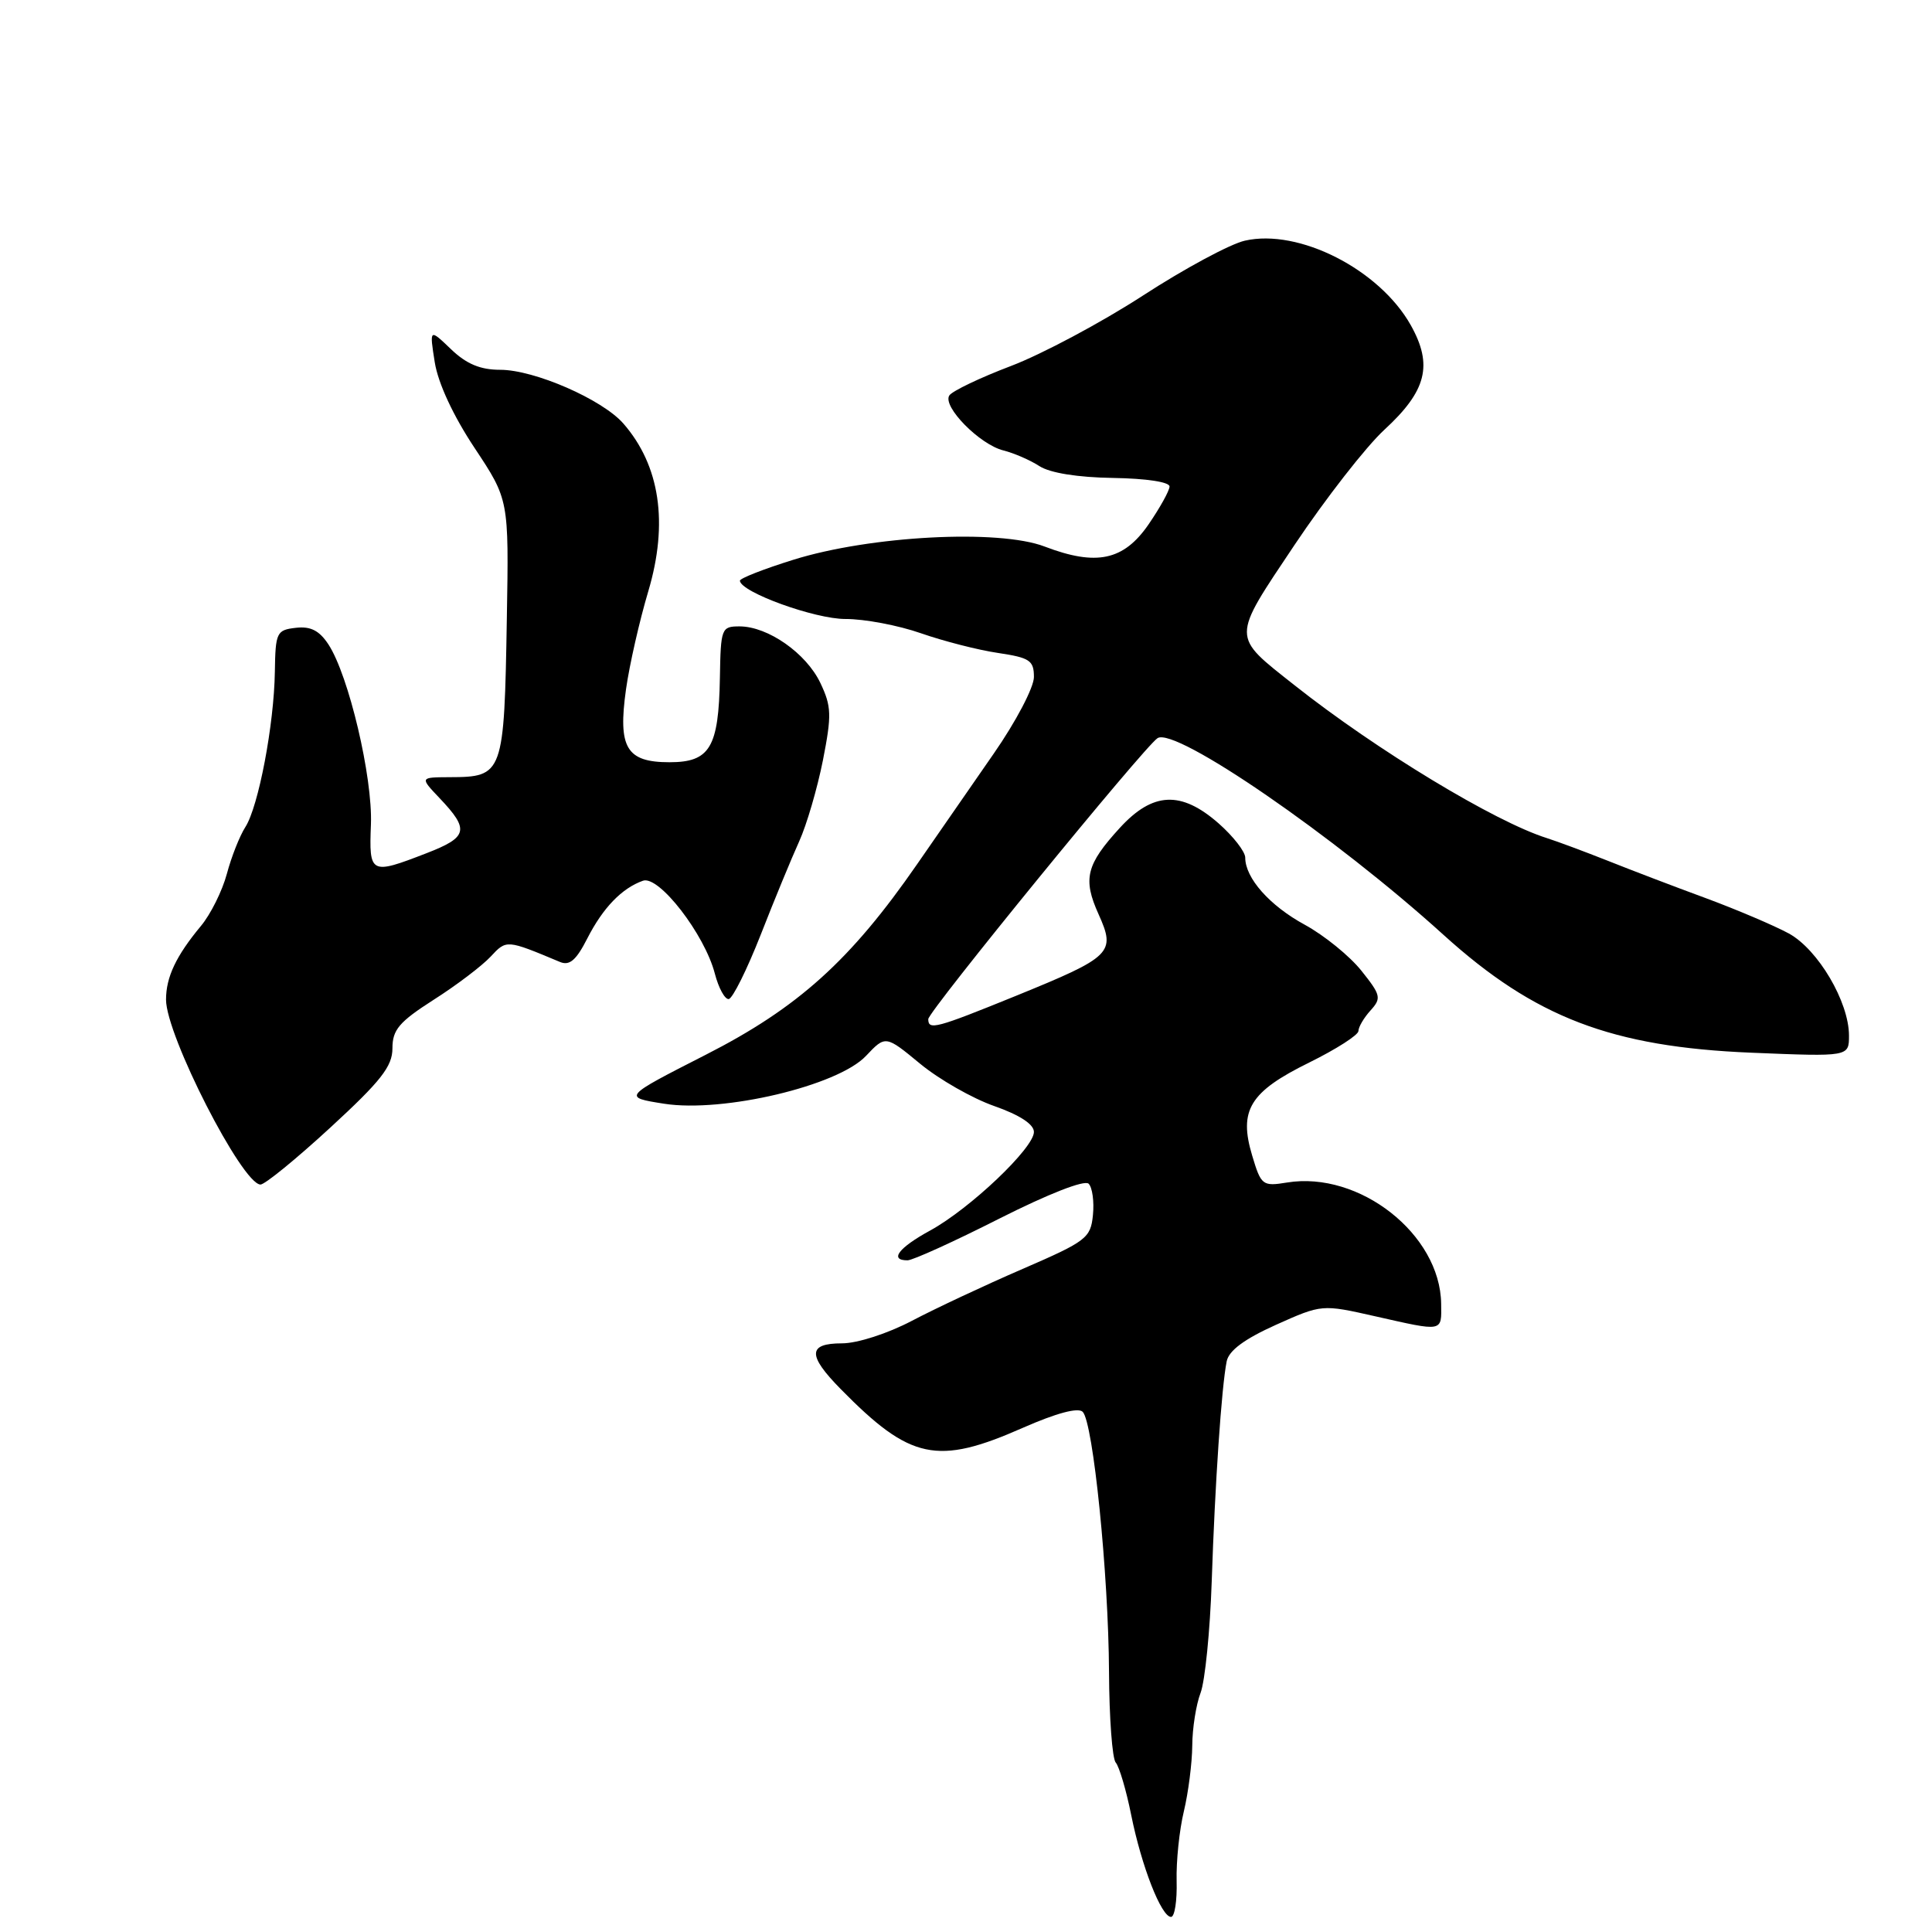 <?xml version="1.0" encoding="UTF-8" standalone="no"?>
<!DOCTYPE svg PUBLIC "-//W3C//DTD SVG 1.1//EN" "http://www.w3.org/Graphics/SVG/1.1/DTD/svg11.dtd" >
<svg xmlns="http://www.w3.org/2000/svg" xmlns:xlink="http://www.w3.org/1999/xlink" version="1.1" viewBox="0 0 256 256">
 <g >
 <path fill="currentColor"
d=" M 155.91 249.25 C 155.84 246.64 156.27 242.47 156.87 240.00 C 157.46 237.53 157.96 233.62 157.98 231.32 C 157.99 229.01 158.49 225.86 159.08 224.32 C 159.67 222.77 160.34 216.11 160.56 209.52 C 160.99 196.63 161.86 183.78 162.54 180.39 C 162.83 178.95 164.89 177.43 169.06 175.55 C 175.16 172.82 175.16 172.82 182.20 174.41 C 191.32 176.47 191.01 176.53 190.96 172.75 C 190.84 163.55 180.13 155.13 170.54 156.69 C 167.29 157.22 167.10 157.07 165.92 153.12 C 164.11 147.10 165.60 144.67 173.48 140.79 C 177.07 139.02 180.00 137.14 180.00 136.61 C 180.00 136.09 180.72 134.86 181.60 133.89 C 183.07 132.27 182.98 131.86 180.38 128.61 C 178.83 126.67 175.46 123.94 172.90 122.54 C 168.24 120.01 165.00 116.35 165.00 113.64 C 165.00 112.85 163.41 110.81 161.47 109.10 C 156.51 104.75 152.76 104.92 148.39 109.69 C 143.92 114.57 143.45 116.46 145.57 121.15 C 147.87 126.26 147.34 126.77 134.58 131.97 C 124.00 136.27 123.00 136.54 123.00 135.04 C 123.00 134.01 151.58 98.99 153.38 97.81 C 155.72 96.27 176.90 110.84 191.28 123.88 C 203.37 134.83 213.57 138.73 232.10 139.49 C 245.00 140.02 245.00 140.02 245.00 137.22 C 245.00 132.76 240.91 125.82 237.03 123.69 C 235.11 122.65 230.16 120.54 226.03 119.01 C 221.89 117.49 216.03 115.25 213.00 114.04 C 209.97 112.84 206.37 111.50 204.99 111.06 C 198.10 108.90 182.39 99.39 171.56 90.82 C 163.11 84.13 163.11 84.81 171.55 72.18 C 175.65 66.06 180.99 59.20 183.43 56.95 C 189.04 51.79 189.90 48.37 186.93 43.08 C 182.78 35.70 172.10 30.26 164.95 31.89 C 163.00 32.33 156.91 35.61 151.42 39.18 C 145.93 42.74 138.07 46.93 133.97 48.49 C 129.86 50.05 126.18 51.81 125.79 52.40 C 124.84 53.86 129.83 58.92 132.97 59.69 C 134.36 60.04 136.51 60.97 137.74 61.77 C 139.14 62.67 142.80 63.26 147.49 63.33 C 151.91 63.40 154.99 63.87 154.97 64.47 C 154.95 65.04 153.69 67.30 152.18 69.50 C 148.89 74.27 145.28 75.04 138.42 72.42 C 132.34 70.09 115.30 70.99 105.13 74.17 C 101.21 75.39 98.02 76.64 98.04 76.95 C 98.15 78.47 107.97 82.03 112.03 82.02 C 114.53 82.01 119.03 82.86 122.03 83.91 C 125.04 84.96 129.64 86.14 132.25 86.52 C 136.45 87.15 137.00 87.51 137.00 89.71 C 137.00 91.08 134.62 95.62 131.68 99.85 C 128.76 104.06 124.19 110.65 121.53 114.50 C 112.71 127.25 105.75 133.53 93.50 139.77 C 82.50 145.38 82.50 145.38 88.00 146.25 C 95.81 147.47 111.00 143.88 114.74 139.92 C 117.34 137.17 117.34 137.17 121.92 140.95 C 124.44 143.03 128.86 145.55 131.75 146.56 C 135.11 147.74 137.00 148.97 137.00 149.99 C 137.00 152.12 128.53 160.16 123.25 163.05 C 119.07 165.33 117.80 167.00 120.25 167.00 C 120.94 167.00 126.42 164.51 132.42 161.47 C 138.90 158.20 143.71 156.31 144.25 156.85 C 144.74 157.34 145.00 159.21 144.82 160.99 C 144.52 164.05 143.97 164.47 135.50 168.14 C 130.55 170.28 123.94 173.38 120.82 175.02 C 117.60 176.71 113.60 178.00 111.57 178.00 C 107.03 178.00 106.98 179.57 111.39 184.05 C 120.62 193.45 124.17 194.21 135.54 189.19 C 139.95 187.25 142.85 186.47 143.46 187.07 C 144.85 188.44 146.89 208.65 146.95 221.55 C 146.98 227.63 147.38 233.03 147.84 233.55 C 148.30 234.07 149.23 237.20 149.89 240.50 C 151.26 247.30 153.88 254.00 155.17 254.00 C 155.65 254.00 155.98 251.86 155.91 249.25 Z  M 43.76 149.42 C 50.48 143.24 52.00 141.30 52.00 138.91 C 52.00 136.45 52.88 135.41 57.47 132.47 C 60.49 130.55 63.87 127.98 65.00 126.77 C 67.12 124.49 67.09 124.49 74.19 127.46 C 75.47 128.00 76.35 127.24 77.83 124.33 C 79.90 120.28 82.40 117.69 85.20 116.70 C 87.31 115.96 93.37 123.80 94.72 129.01 C 95.22 130.93 96.05 132.44 96.56 132.38 C 97.08 132.31 98.98 128.48 100.79 123.88 C 102.59 119.27 104.89 113.70 105.89 111.50 C 106.89 109.30 108.30 104.46 109.04 100.75 C 110.22 94.73 110.18 93.61 108.70 90.49 C 106.82 86.55 101.76 83.01 98.00 83.00 C 95.59 83.00 95.50 83.24 95.39 89.81 C 95.23 99.06 94.07 101.00 88.71 101.00 C 83.00 101.00 81.86 99.09 82.95 91.33 C 83.41 88.08 84.74 82.24 85.90 78.35 C 88.59 69.31 87.45 61.67 82.59 56.11 C 79.79 52.92 70.81 49.00 66.28 49.00 C 63.64 49.00 61.80 48.23 59.76 46.27 C 56.90 43.53 56.90 43.53 57.61 48.02 C 58.06 50.80 60.06 55.10 62.88 59.35 C 67.43 66.21 67.43 66.21 67.16 81.85 C 66.81 102.67 66.70 102.96 59.56 102.98 C 55.63 103.00 55.63 103.00 58.24 105.75 C 62.24 109.96 62.01 110.93 56.50 113.06 C 49.07 115.94 48.89 115.84 49.15 109.25 C 49.39 102.97 46.21 89.50 43.52 85.39 C 42.31 83.55 41.16 82.96 39.19 83.19 C 36.65 83.48 36.50 83.80 36.42 89.00 C 36.32 96.01 34.25 106.88 32.51 109.59 C 31.77 110.74 30.66 113.53 30.06 115.79 C 29.45 118.06 27.90 121.17 26.62 122.70 C 23.33 126.66 22.00 129.47 22.00 132.46 C 22.00 137.18 32.06 156.87 34.51 156.96 C 35.07 156.98 39.23 153.59 43.76 149.42 Z "/>
</g>
</svg>